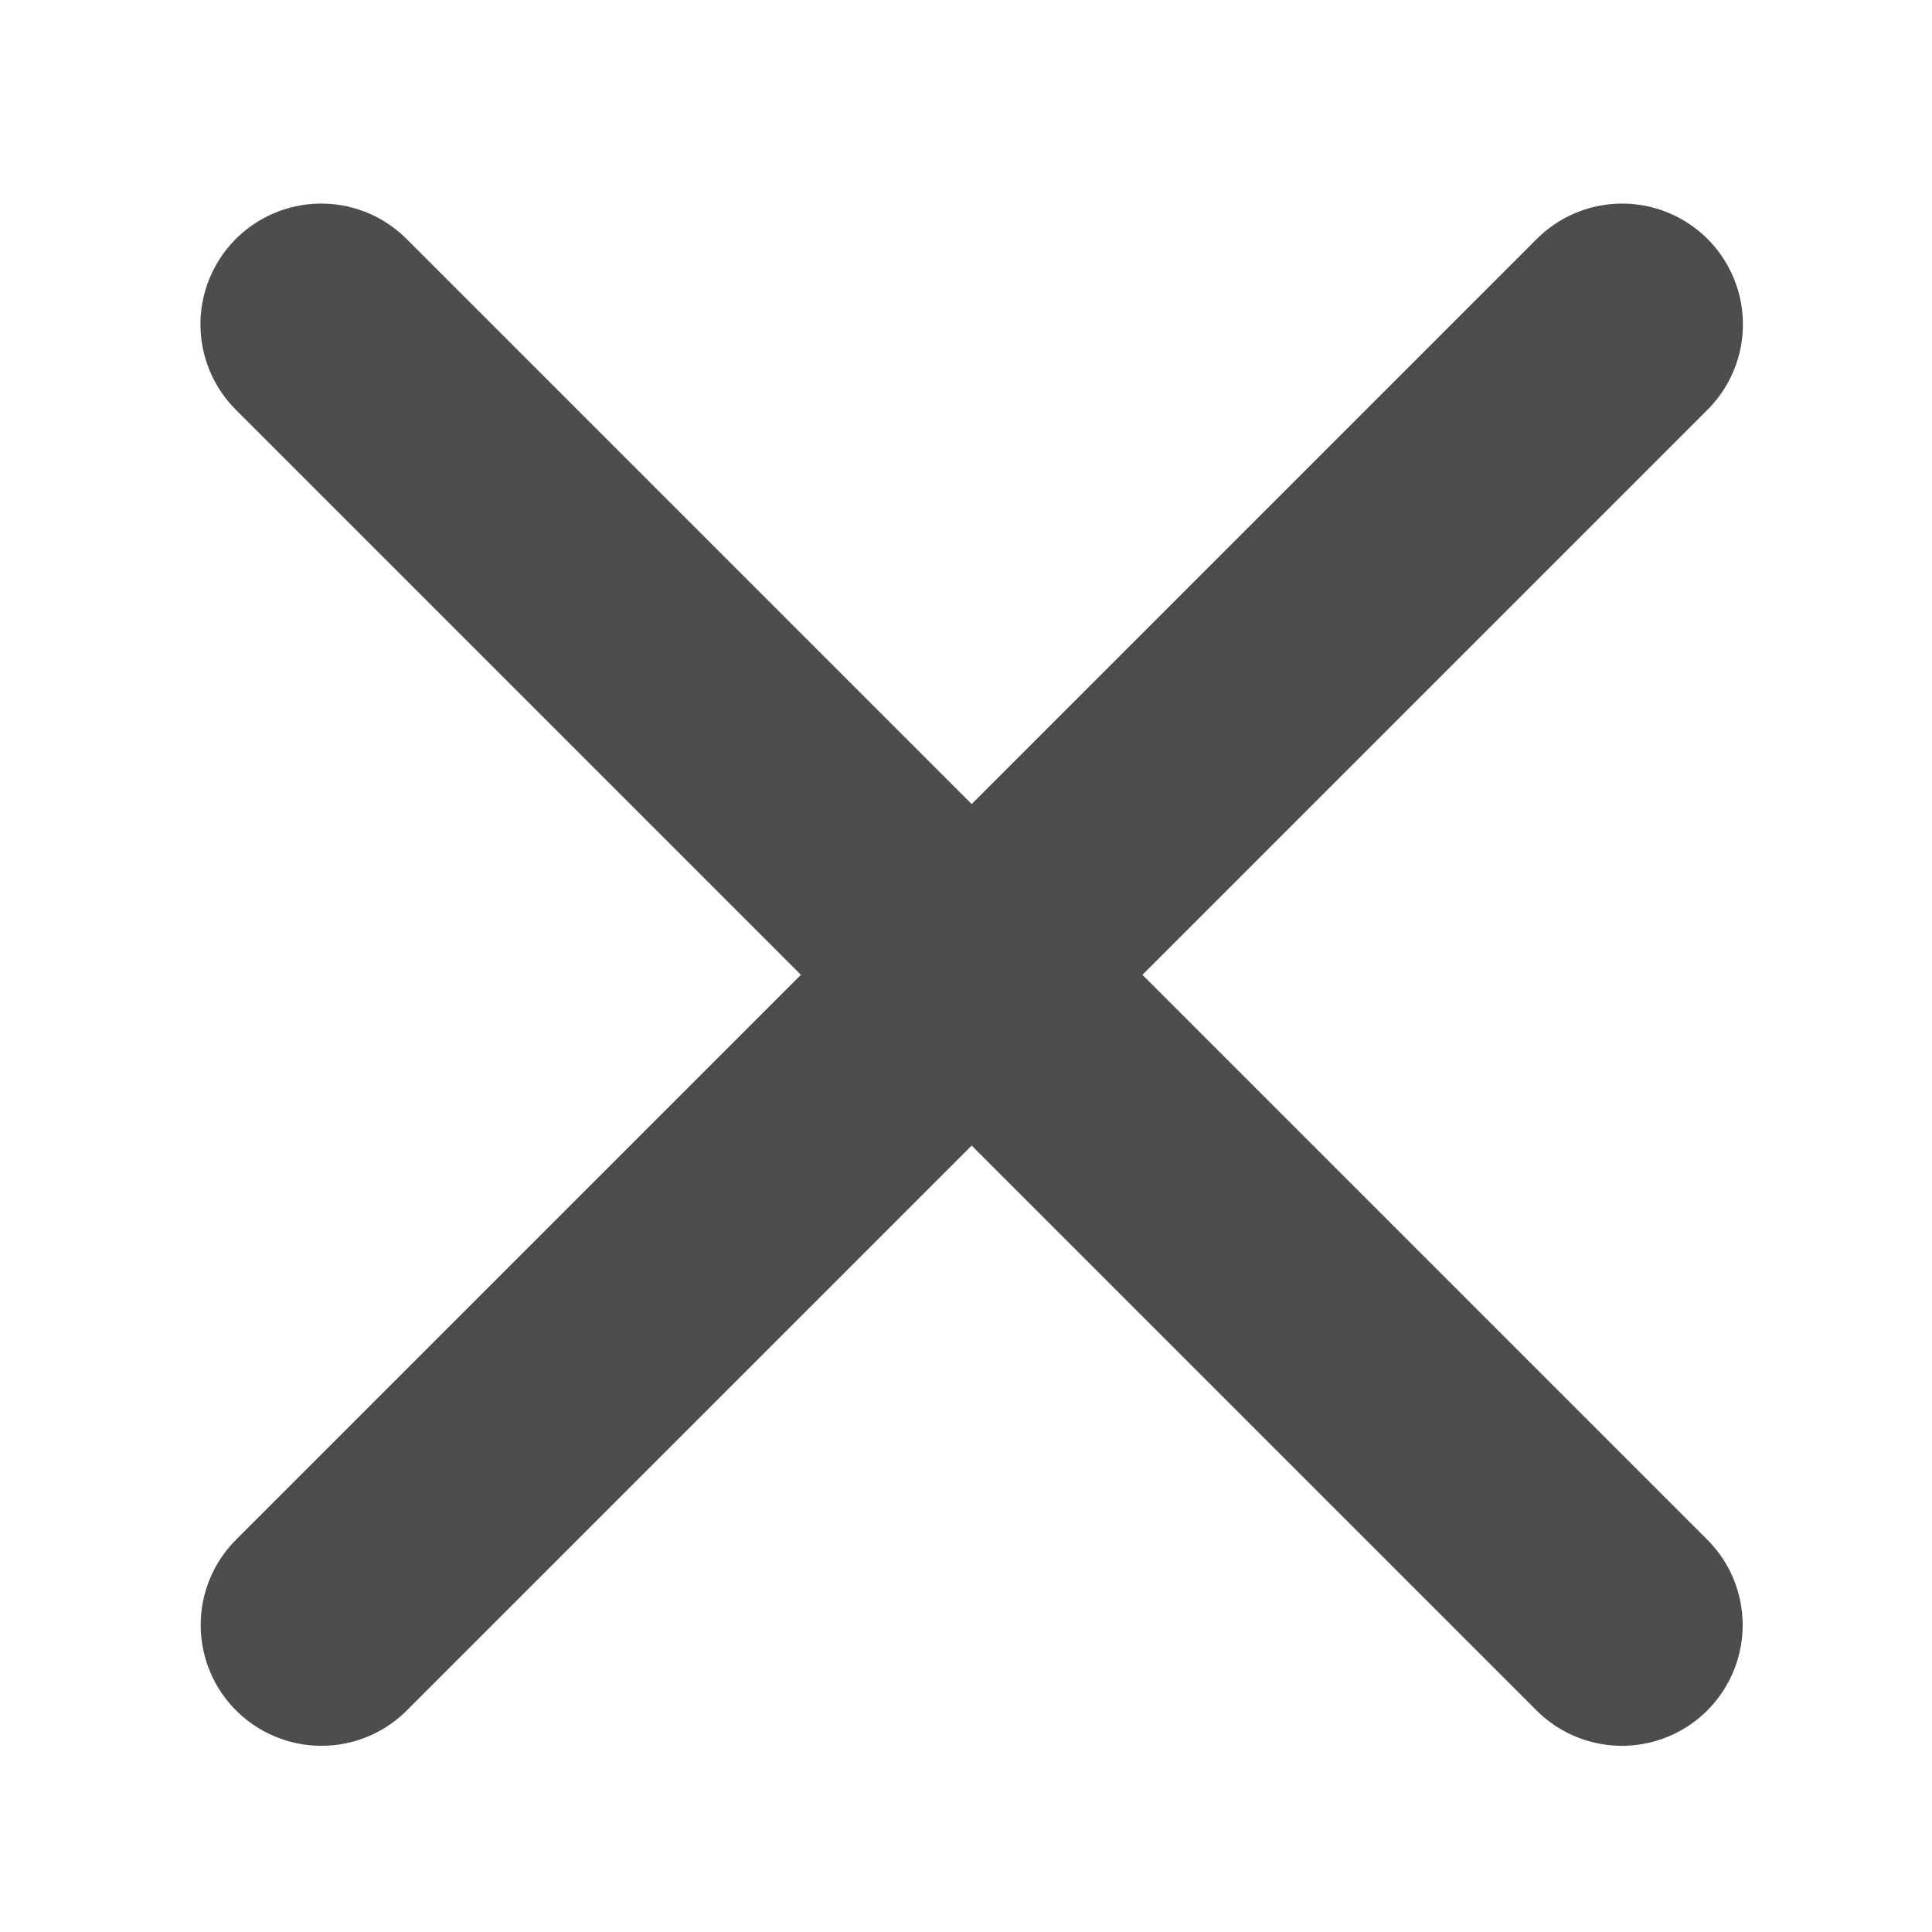 <svg viewBox="0 0 8 8" xmlns="http://www.w3.org/2000/svg"><path d="m1.331 6.729 5.386-5.386" fill="none" stroke="#4d4d4d" stroke-linecap="round"/><path d="m6.716 6.729-5.386-5.386" fill="none" stroke="#4d4d4d" stroke-linecap="round"/></svg>